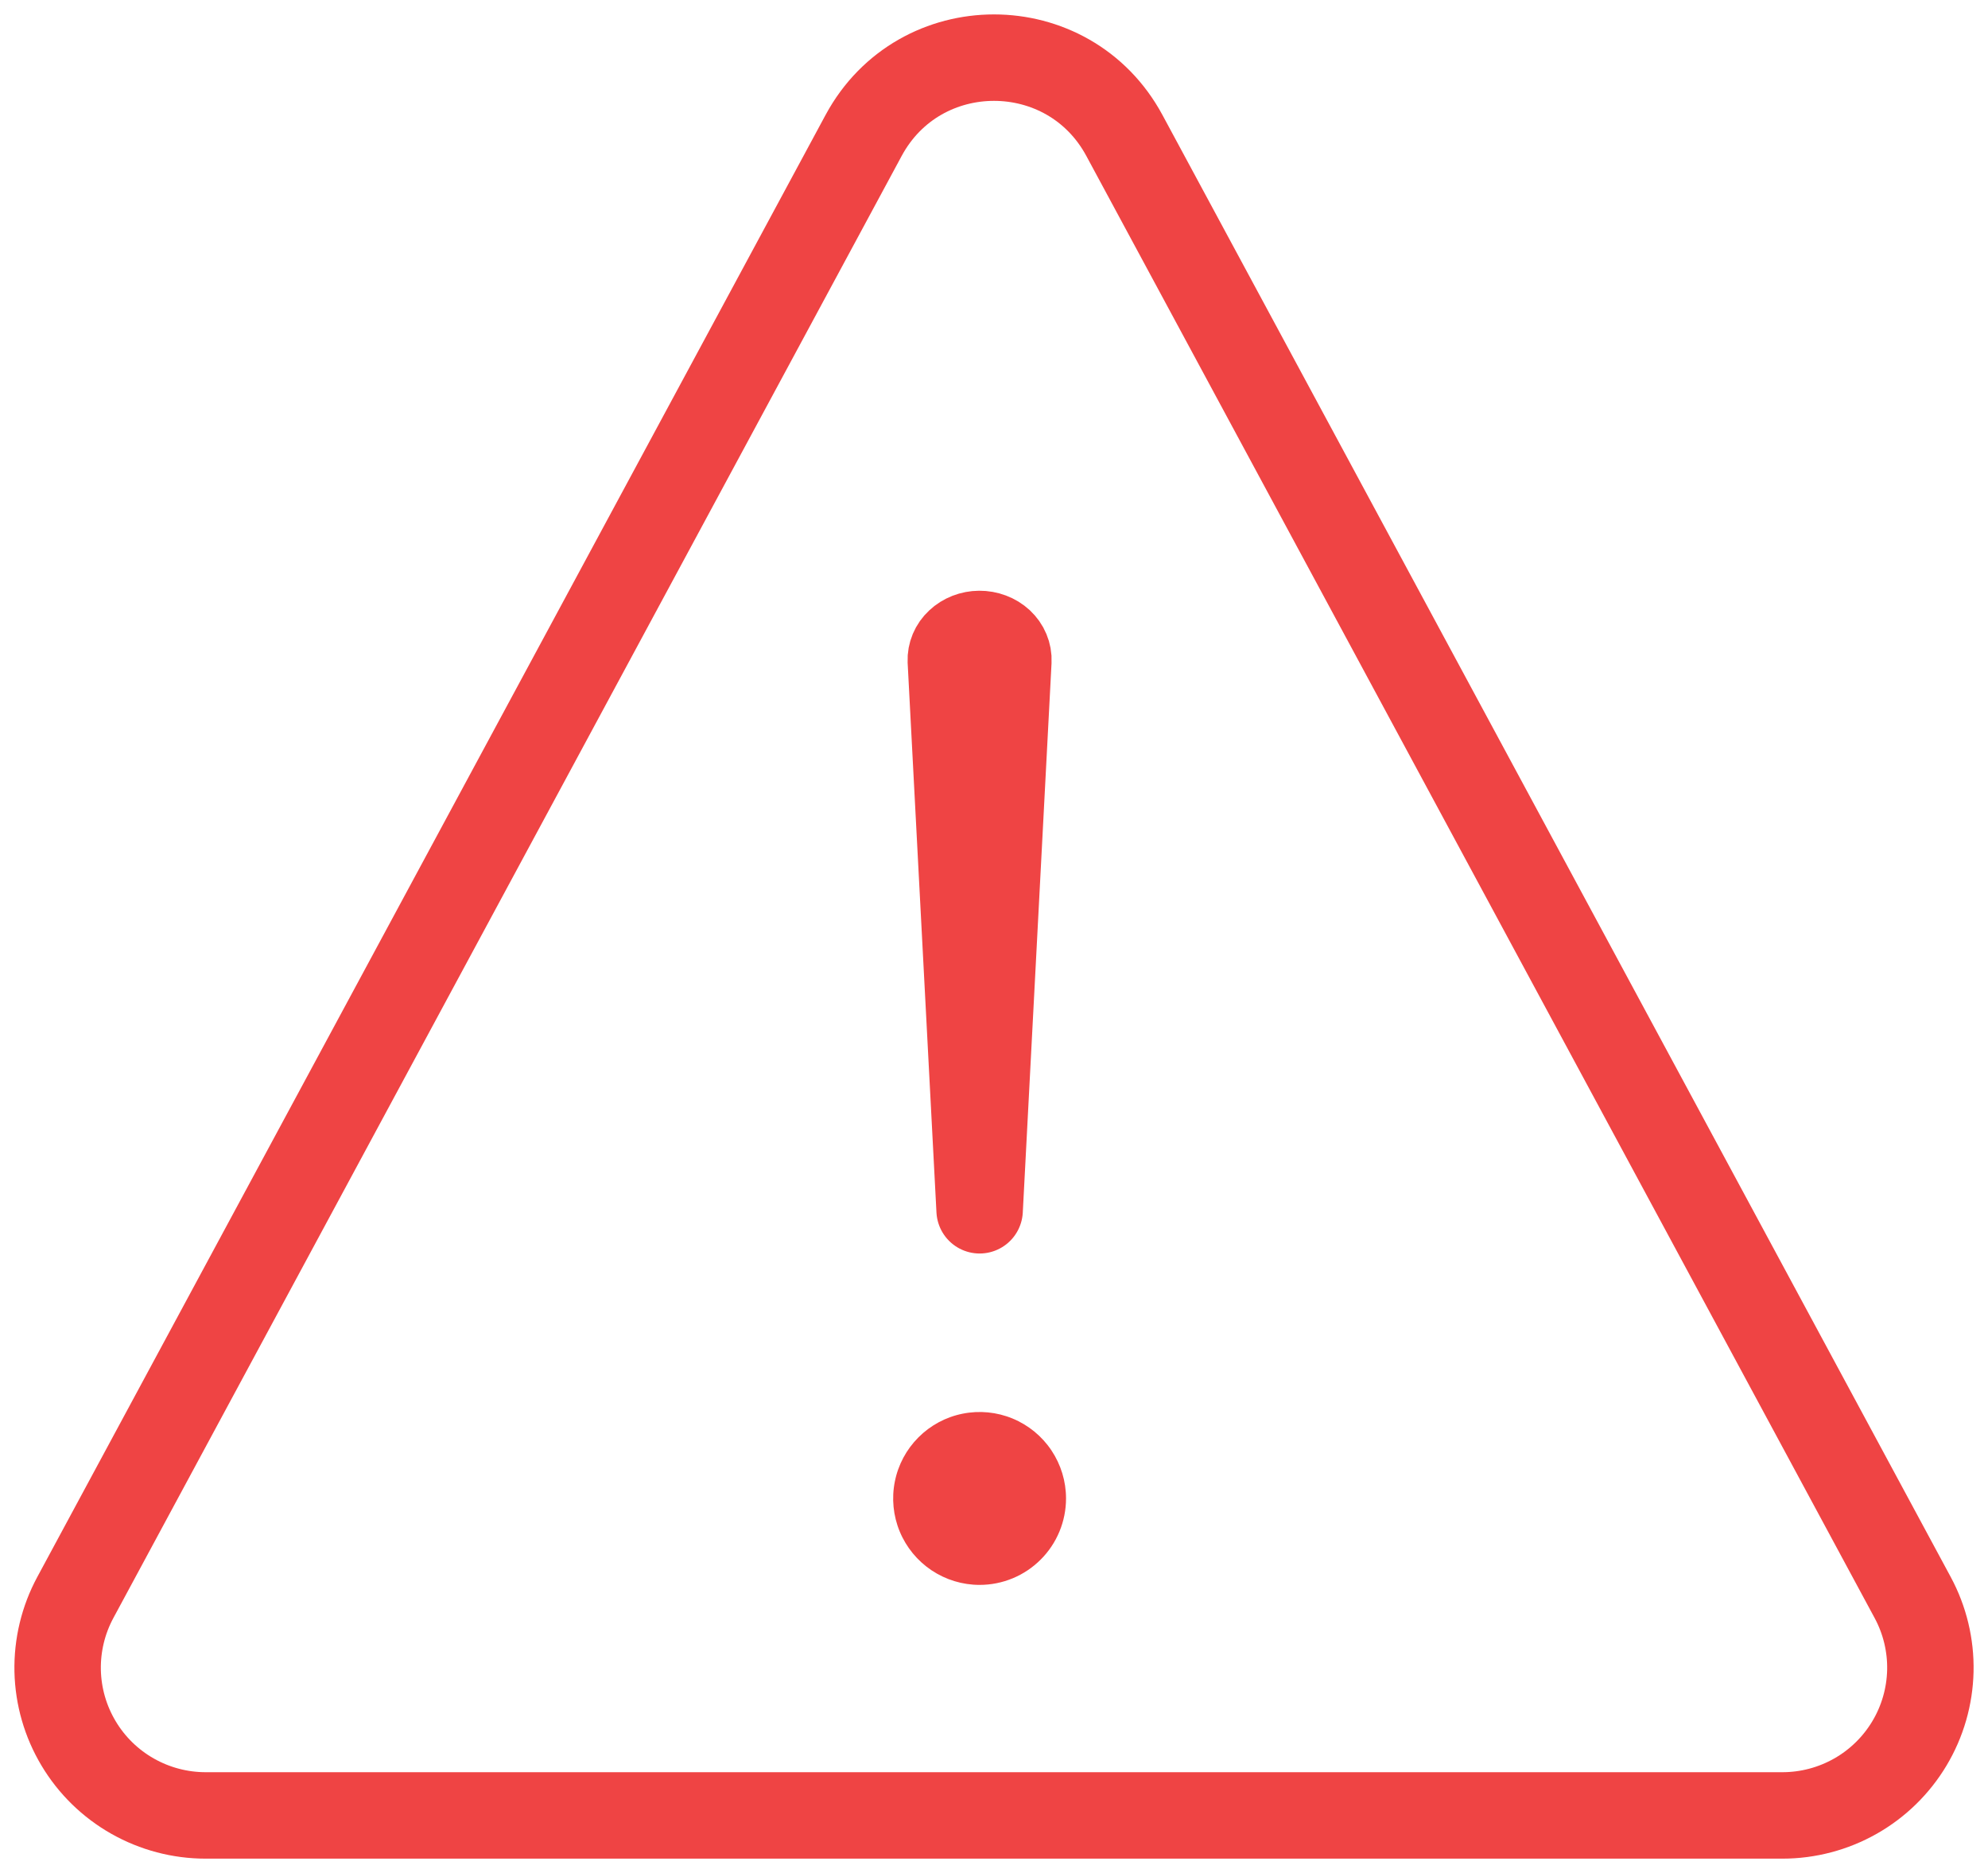 <svg width="69" height="65" viewBox="0 0 69 65" fill="none" xmlns="http://www.w3.org/2000/svg">
<g id="Group 2649">
<path id="Vector" d="M7.137 63H61.863C62.752 63 63.626 62.769 64.399 62.331C65.172 61.893 65.817 61.262 66.273 60.5C66.729 59.738 66.979 58.871 66.999 57.984C67.019 57.097 66.807 56.219 66.386 55.438L39.024 4.698C37.083 1.101 31.917 1.101 29.976 4.698L2.614 55.438C2.193 56.219 1.982 57.097 2.001 57.984C2.021 58.871 2.271 59.738 2.727 60.5C3.182 61.262 3.828 61.893 4.601 62.331C5.374 62.769 6.248 63 7.137 63Z" stroke="#EF4444" stroke-width="3" stroke-linecap="round" stroke-linejoin="round"/>
<path id="Vector_2" d="M33.001 22.93L34.001 42L34.999 22.938C35.005 22.816 34.983 22.694 34.935 22.58C34.888 22.466 34.814 22.362 34.72 22.274C34.625 22.186 34.512 22.117 34.386 22.07C34.261 22.023 34.126 21.999 33.99 22C33.857 22.001 33.725 22.026 33.602 22.074C33.48 22.122 33.369 22.191 33.277 22.278C33.184 22.364 33.112 22.467 33.065 22.579C33.018 22.691 32.996 22.81 33.001 22.93Z" stroke="#EF4444" stroke-width="3" stroke-linecap="round" stroke-linejoin="round"/>
<path id="Vector_3" d="M34 55C33.407 55 32.827 54.824 32.333 54.494C31.84 54.165 31.455 53.696 31.228 53.148C31.001 52.6 30.942 51.997 31.058 51.415C31.173 50.833 31.459 50.298 31.879 49.879C32.298 49.459 32.833 49.173 33.415 49.058C33.997 48.942 34.6 49.001 35.148 49.228C35.696 49.455 36.165 49.84 36.494 50.333C36.824 50.827 37 51.407 37 52C37 52.796 36.684 53.559 36.121 54.121C35.559 54.684 34.796 55 34 55Z" fill="#EF4444"/>
</g>
</svg>
